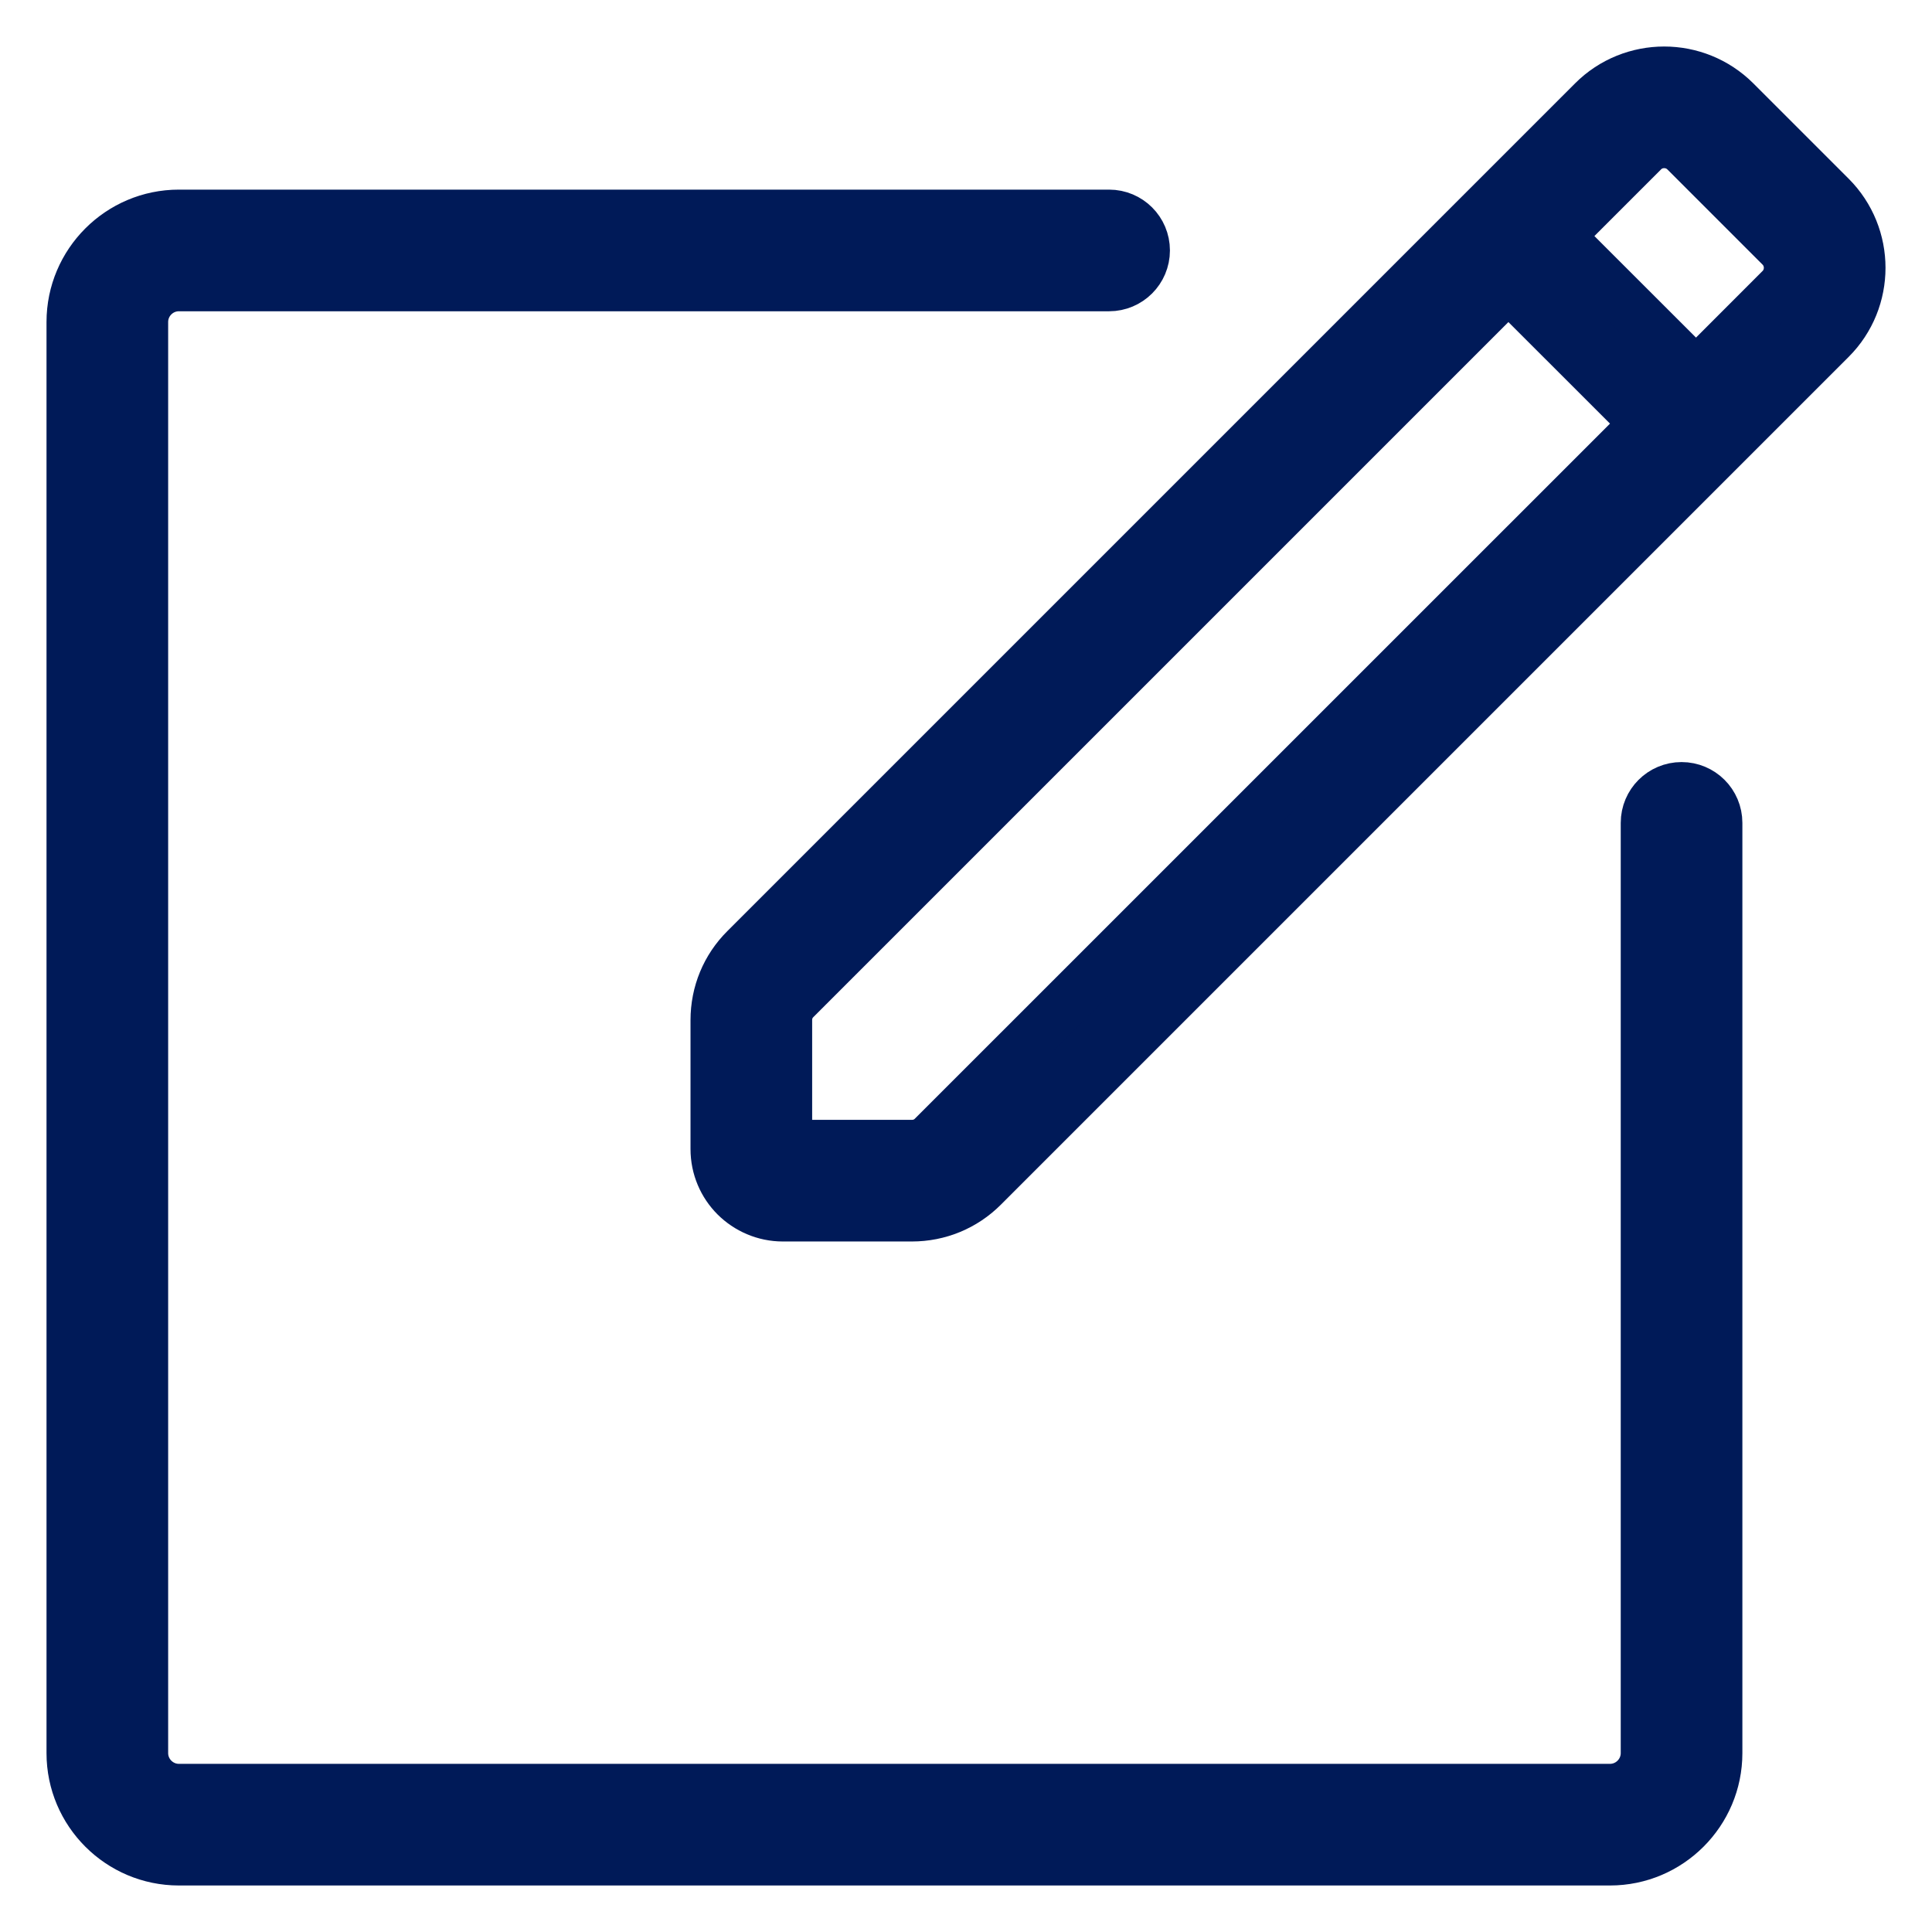 <?xml version="1.0" encoding="UTF-8"?>
<svg width="27px" height="27px" viewBox="0 0 27 27" version="1.1" xmlns="http://www.w3.org/2000/svg" xmlns:xlink="http://www.w3.org/1999/xlink">
    <!-- Generator: Sketch 53.1 (72631) - https://sketchapp.com -->
    <title>Luo uusi_icon</title>
    <desc>Created with Sketch.</desc>
    <g id="Page-1" stroke="none" stroke-width="1" fill="none" fill-rule="evenodd">
        <g id="Virkailija-etusivu" transform="translate(-687, -356)" fill="#001A58" stroke="#001A58" stroke-width="0.7">
            <g id="Group-3" transform="translate(688, 357)">
                <path d="M24,2.743 C24,2.679 23.984,2.556 23.88,2.451 L22.549,1.12 C22.443,1.015 22.321,1 22.257,1 C22.193,1 22.07,1.015 21.966,1.12 L20.787,2.299 L22.702,4.213 L23.88,3.034 C23.984,2.93 24,2.806 24,2.743 L24,2.743 Z M21.995,4.92 L20.08,3.006 L10.121,12.965 C10.041,13.044 10,13.144 10,13.257 L10,15 L11.743,15 C11.855,15 11.956,14.959 12.034,14.88 L21.995,4.92 Z M24.587,3.741 L12.742,15.586 C12.476,15.853 12.121,16 11.743,16 L9.941,16 C9.682,16 9.446,15.894 9.275,15.724 C9.105,15.554 9,15.318 9,15.058 L9,13.257 C9,12.879 9.146,12.524 9.414,12.258 L21.259,0.413 C21.533,0.138 21.896,0 22.257,0 C22.619,0 22.98,0.138 23.256,0.413 L24.587,1.744 C25.138,2.295 25.138,3.191 24.587,3.741 L24.587,3.741 Z M23,10.5 L23,23.5 C23,24.327 22.327,25 21.5,25 L1.5,25 C0.673,25 0,24.327 0,23.5 L0,3.5 C0,2.673 0.673,2 1.5,2 L14.5,2 C14.776,2 15,2.223 15,2.5 C15,2.776 14.776,3 14.5,3 L1.5,3 C1.225,3 1,3.224 1,3.5 L1,23.5 C1,23.775 1.225,24 1.5,24 L21.5,24 C21.775,24 22,23.775 22,23.5 L22,10.5 C22,10.223 22.224,10 22.5,10 C22.776,10 23,10.223 23,10.5 L23,10.5 Z" id="Luo-uusi_icon"></path>
            </g>
        </g>
    </g>
</svg>
